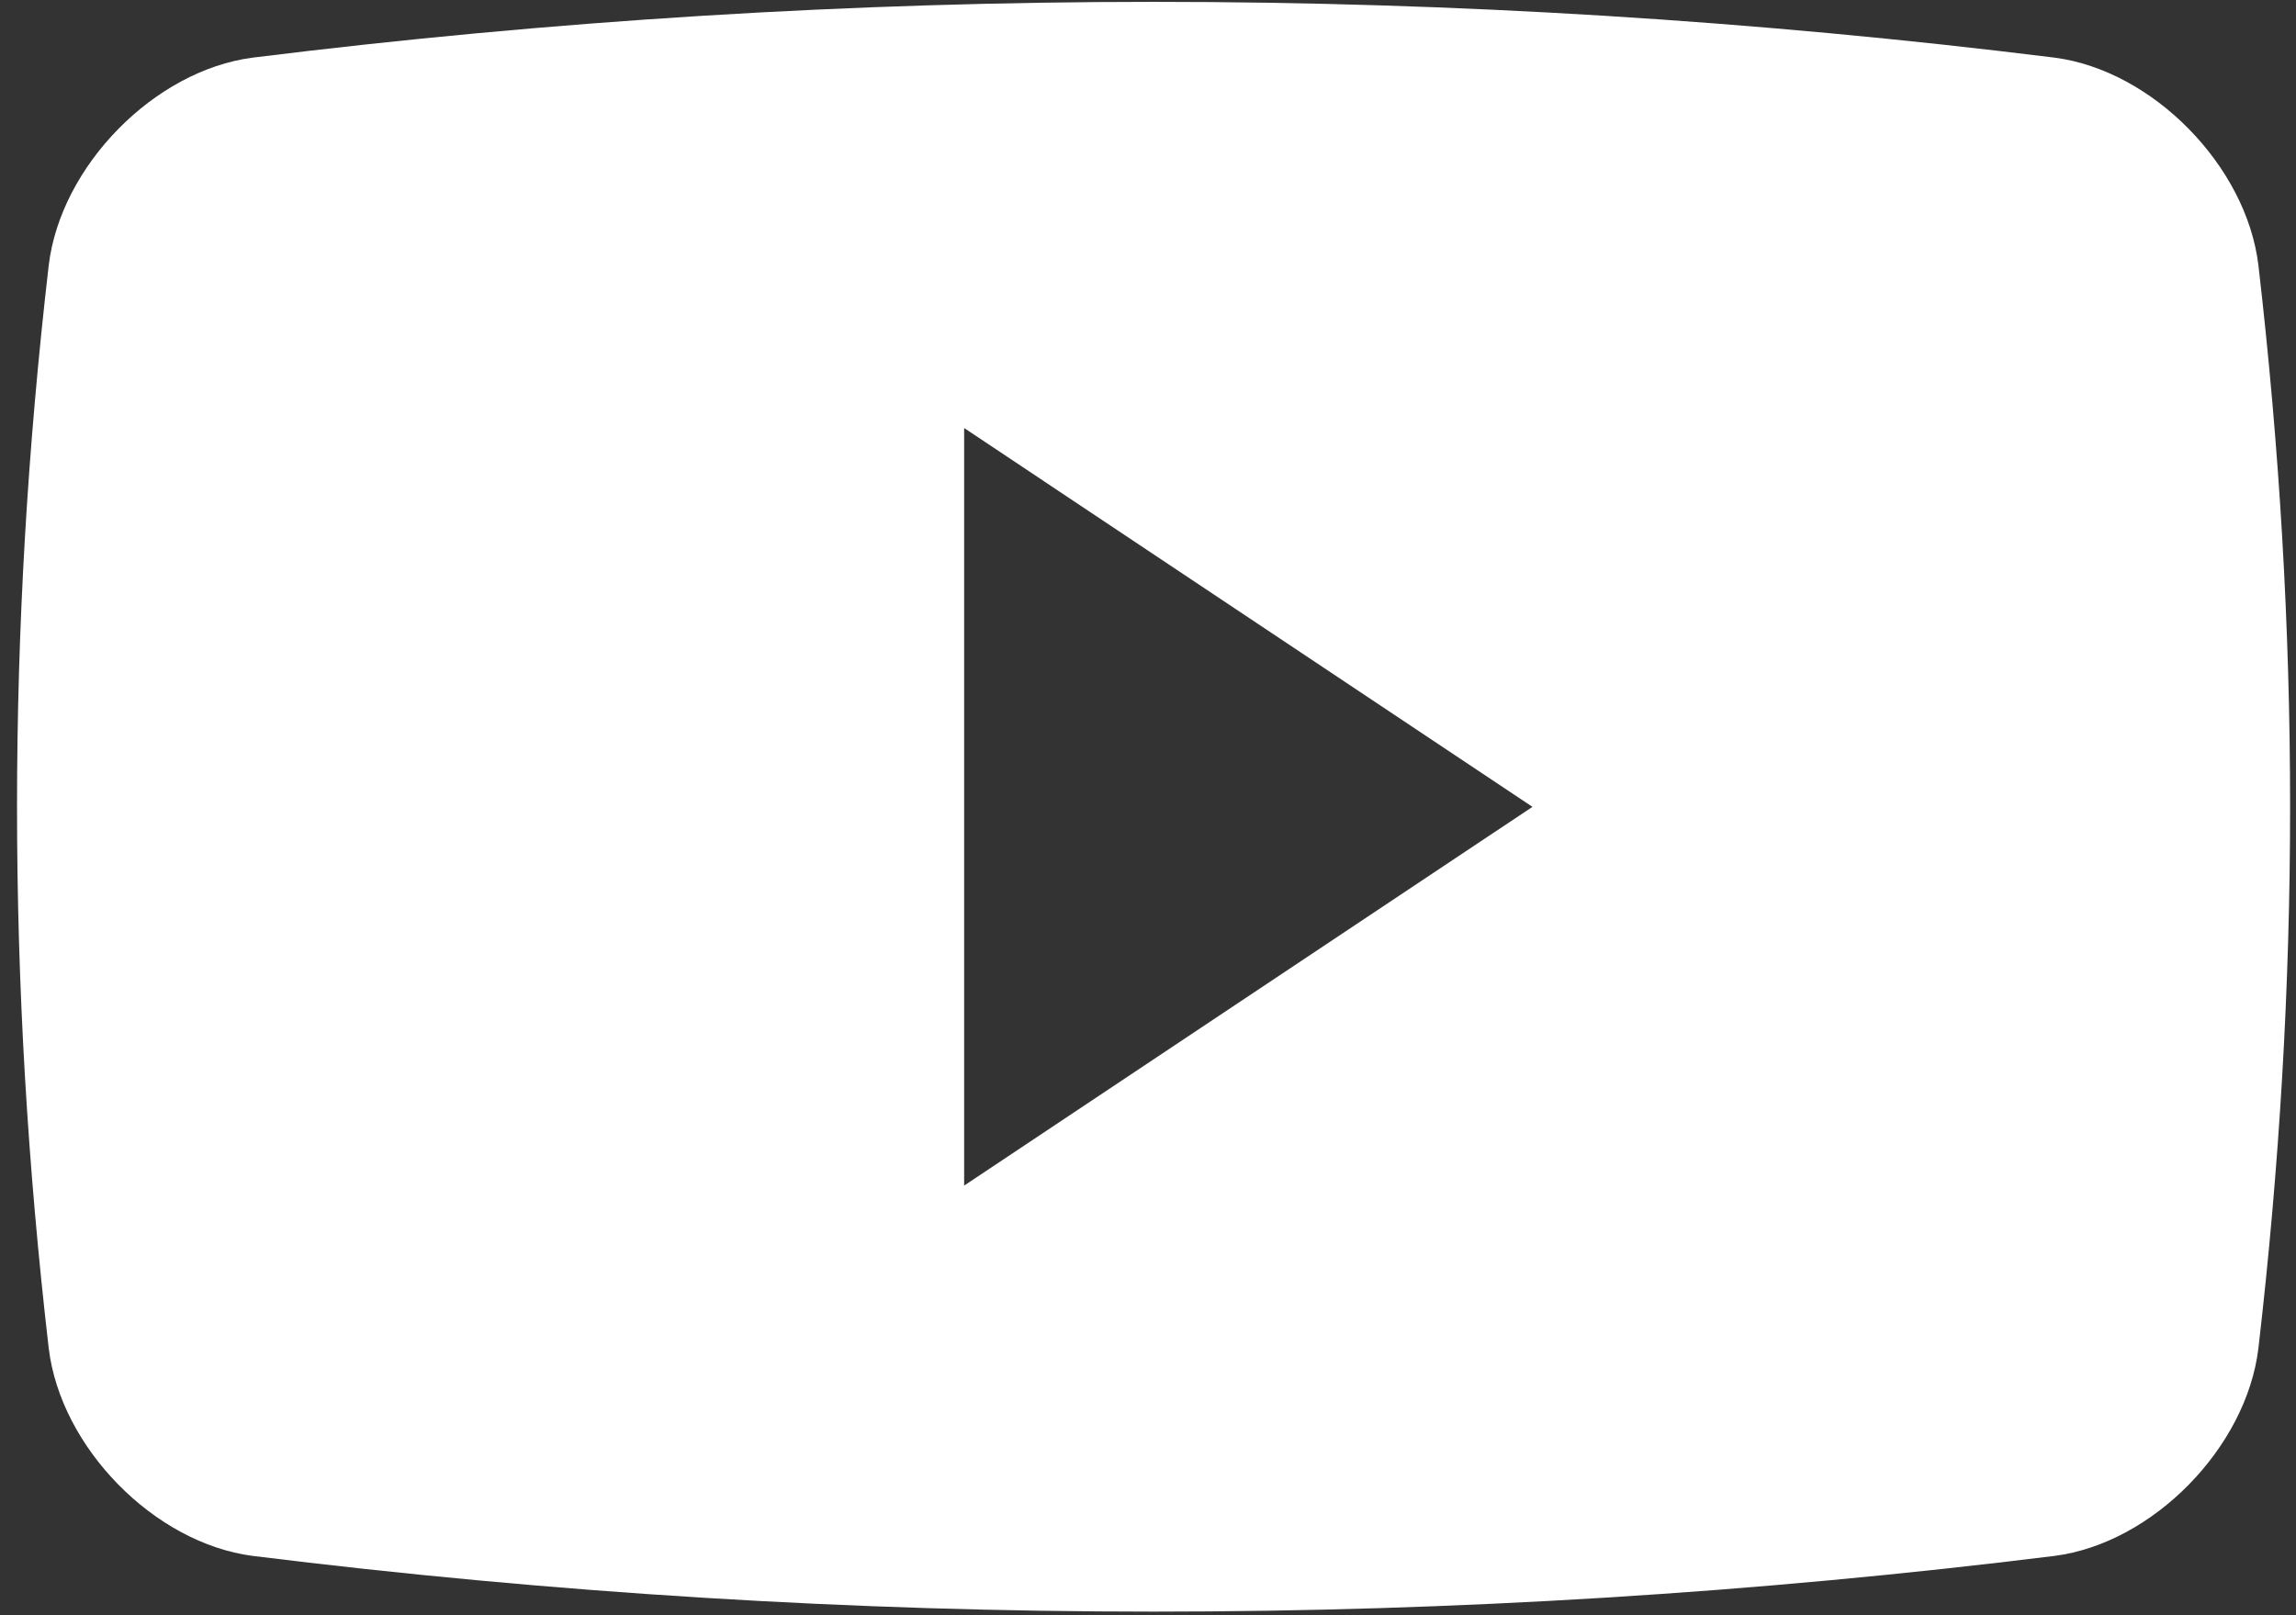 <svg width="27" height="19" viewBox="0 0 27 19" fill="none" xmlns="http://www.w3.org/2000/svg">
<rect x="0" y="0" width="27" height="19" fill="#333333" stroke="none"/>
<path fill-rule="evenodd" clip-rule="evenodd" d="M24.161 0.678C25.315 0.828 26.418 1.951 26.558 3.121C27.055 7.411 27.055 11.57 26.558 15.859C26.418 17.029 25.315 18.153 24.161 18.302C17.123 19.176 10.007 19.176 2.971 18.302C1.816 18.152 0.713 17.029 0.573 15.859C0.076 11.57 0.076 7.411 0.573 3.121C0.713 1.951 1.816 0.828 2.971 0.678C10.007 -0.197 17.123 -0.197 24.161 0.678ZM11.338 5.035V13.946L18.021 9.491L11.338 5.035Z" fill="white"/>
</svg>
